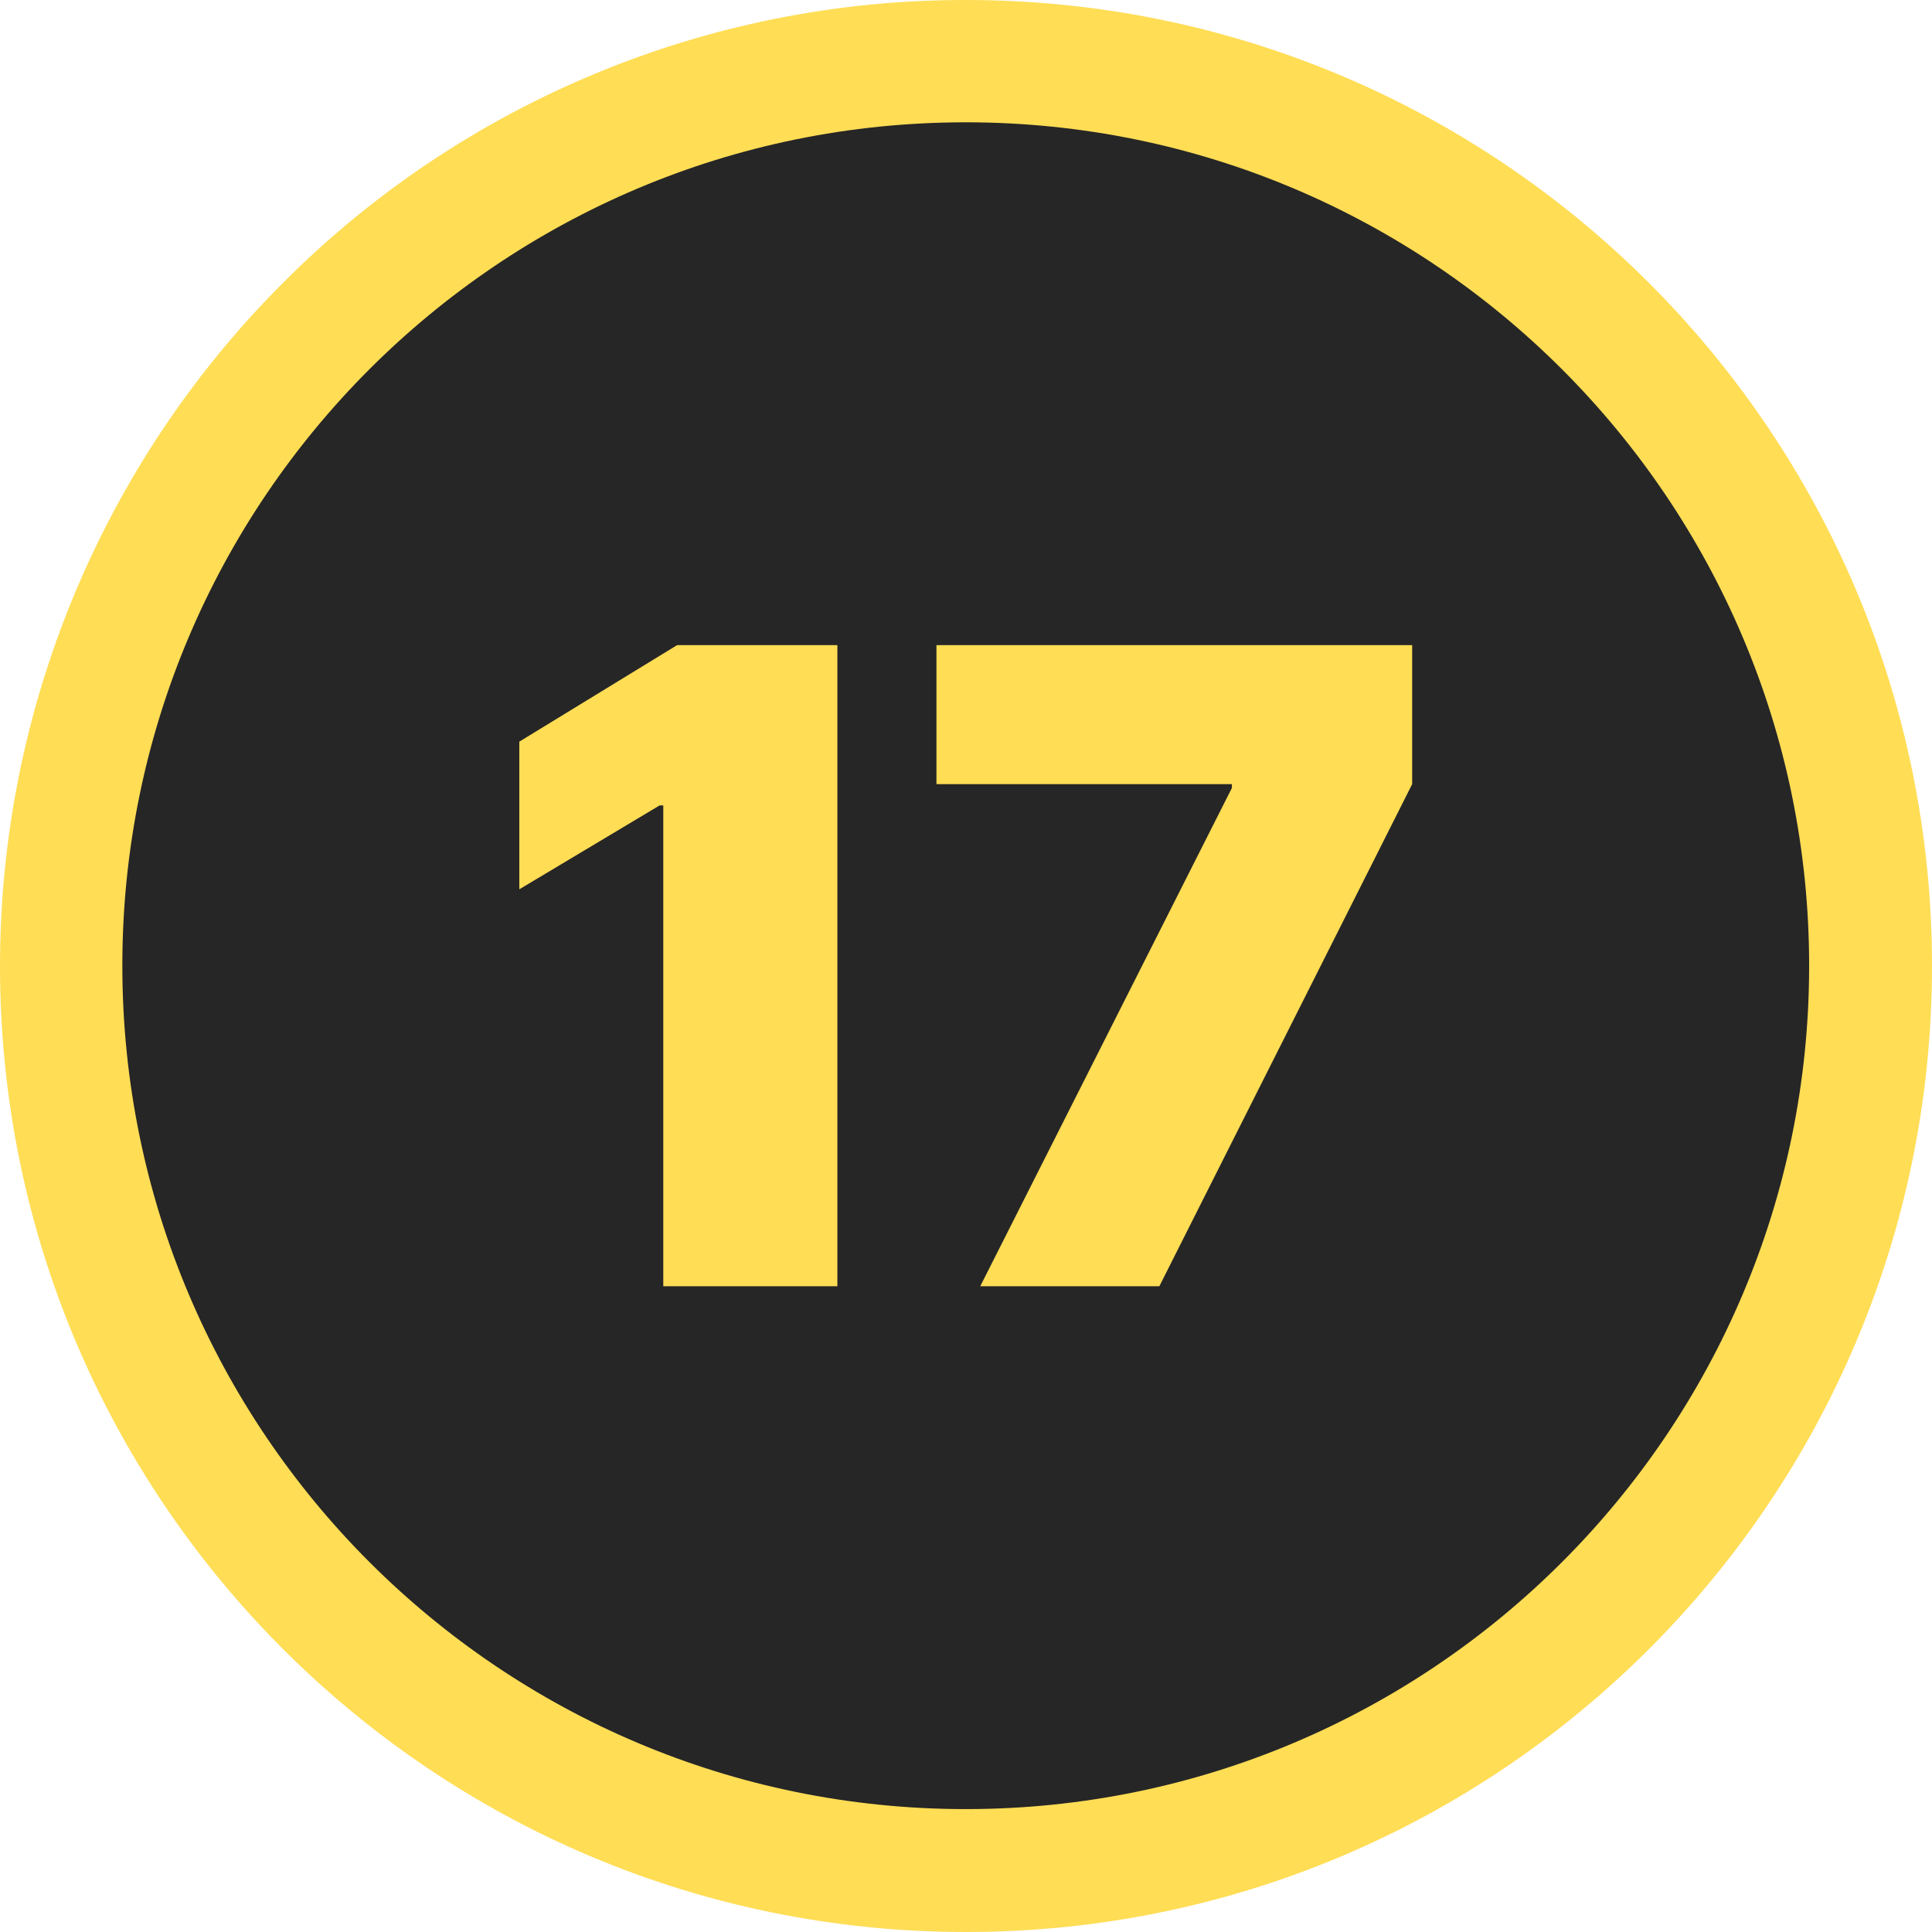 <svg xmlns="http://www.w3.org/2000/svg" shape-rendering="geometricPrecision" text-rendering="geometricPrecision" image-rendering="optimizeQuality" fill-rule="evenodd" clip-rule="evenodd" viewBox="0 0 512 512"><path fill="#FD5" fill-rule="nonzero" d="M255.927 0h.072C397.361 0 512 114.638 512 255.999 512 397.361 397.361 512 255.999 512 114.639 512 0 397.361 0 255.999c0-67.882 27.004-133.047 74.977-181.022C122.782 26.986 187.807 0 255.57 0h.371-.014zm0 32.407c123.42 0 223.51 100.09 223.51 223.51 0 123.418-100.09 223.509-223.51 223.509-123.418 0-223.509-100.091-223.509-223.509v-.041c0-123.398 100.072-223.469 223.469-223.469h.054-.014z"/><path fill="#262626" d="M255.93 32.411c123.42 0 223.511 100.09 223.511 223.51 0 123.418-100.091 223.509-223.511 223.509-123.418 0-223.508-100.091-223.508-223.509v-.041c0-123.397 100.071-223.469 223.469-223.469h.054-.015z"/><path fill="#FD5" fill-rule="nonzero" d="M221.913 170.967v169.908h-46.137V213.444h-.973l-37.181 22.231v-39.128l41.815-25.58h42.476zm37.859 169.908l66.695-132.064v-1.013H248.17v-36.831h126.07v36.831l-67.006 133.077h-47.462z"/></svg>
